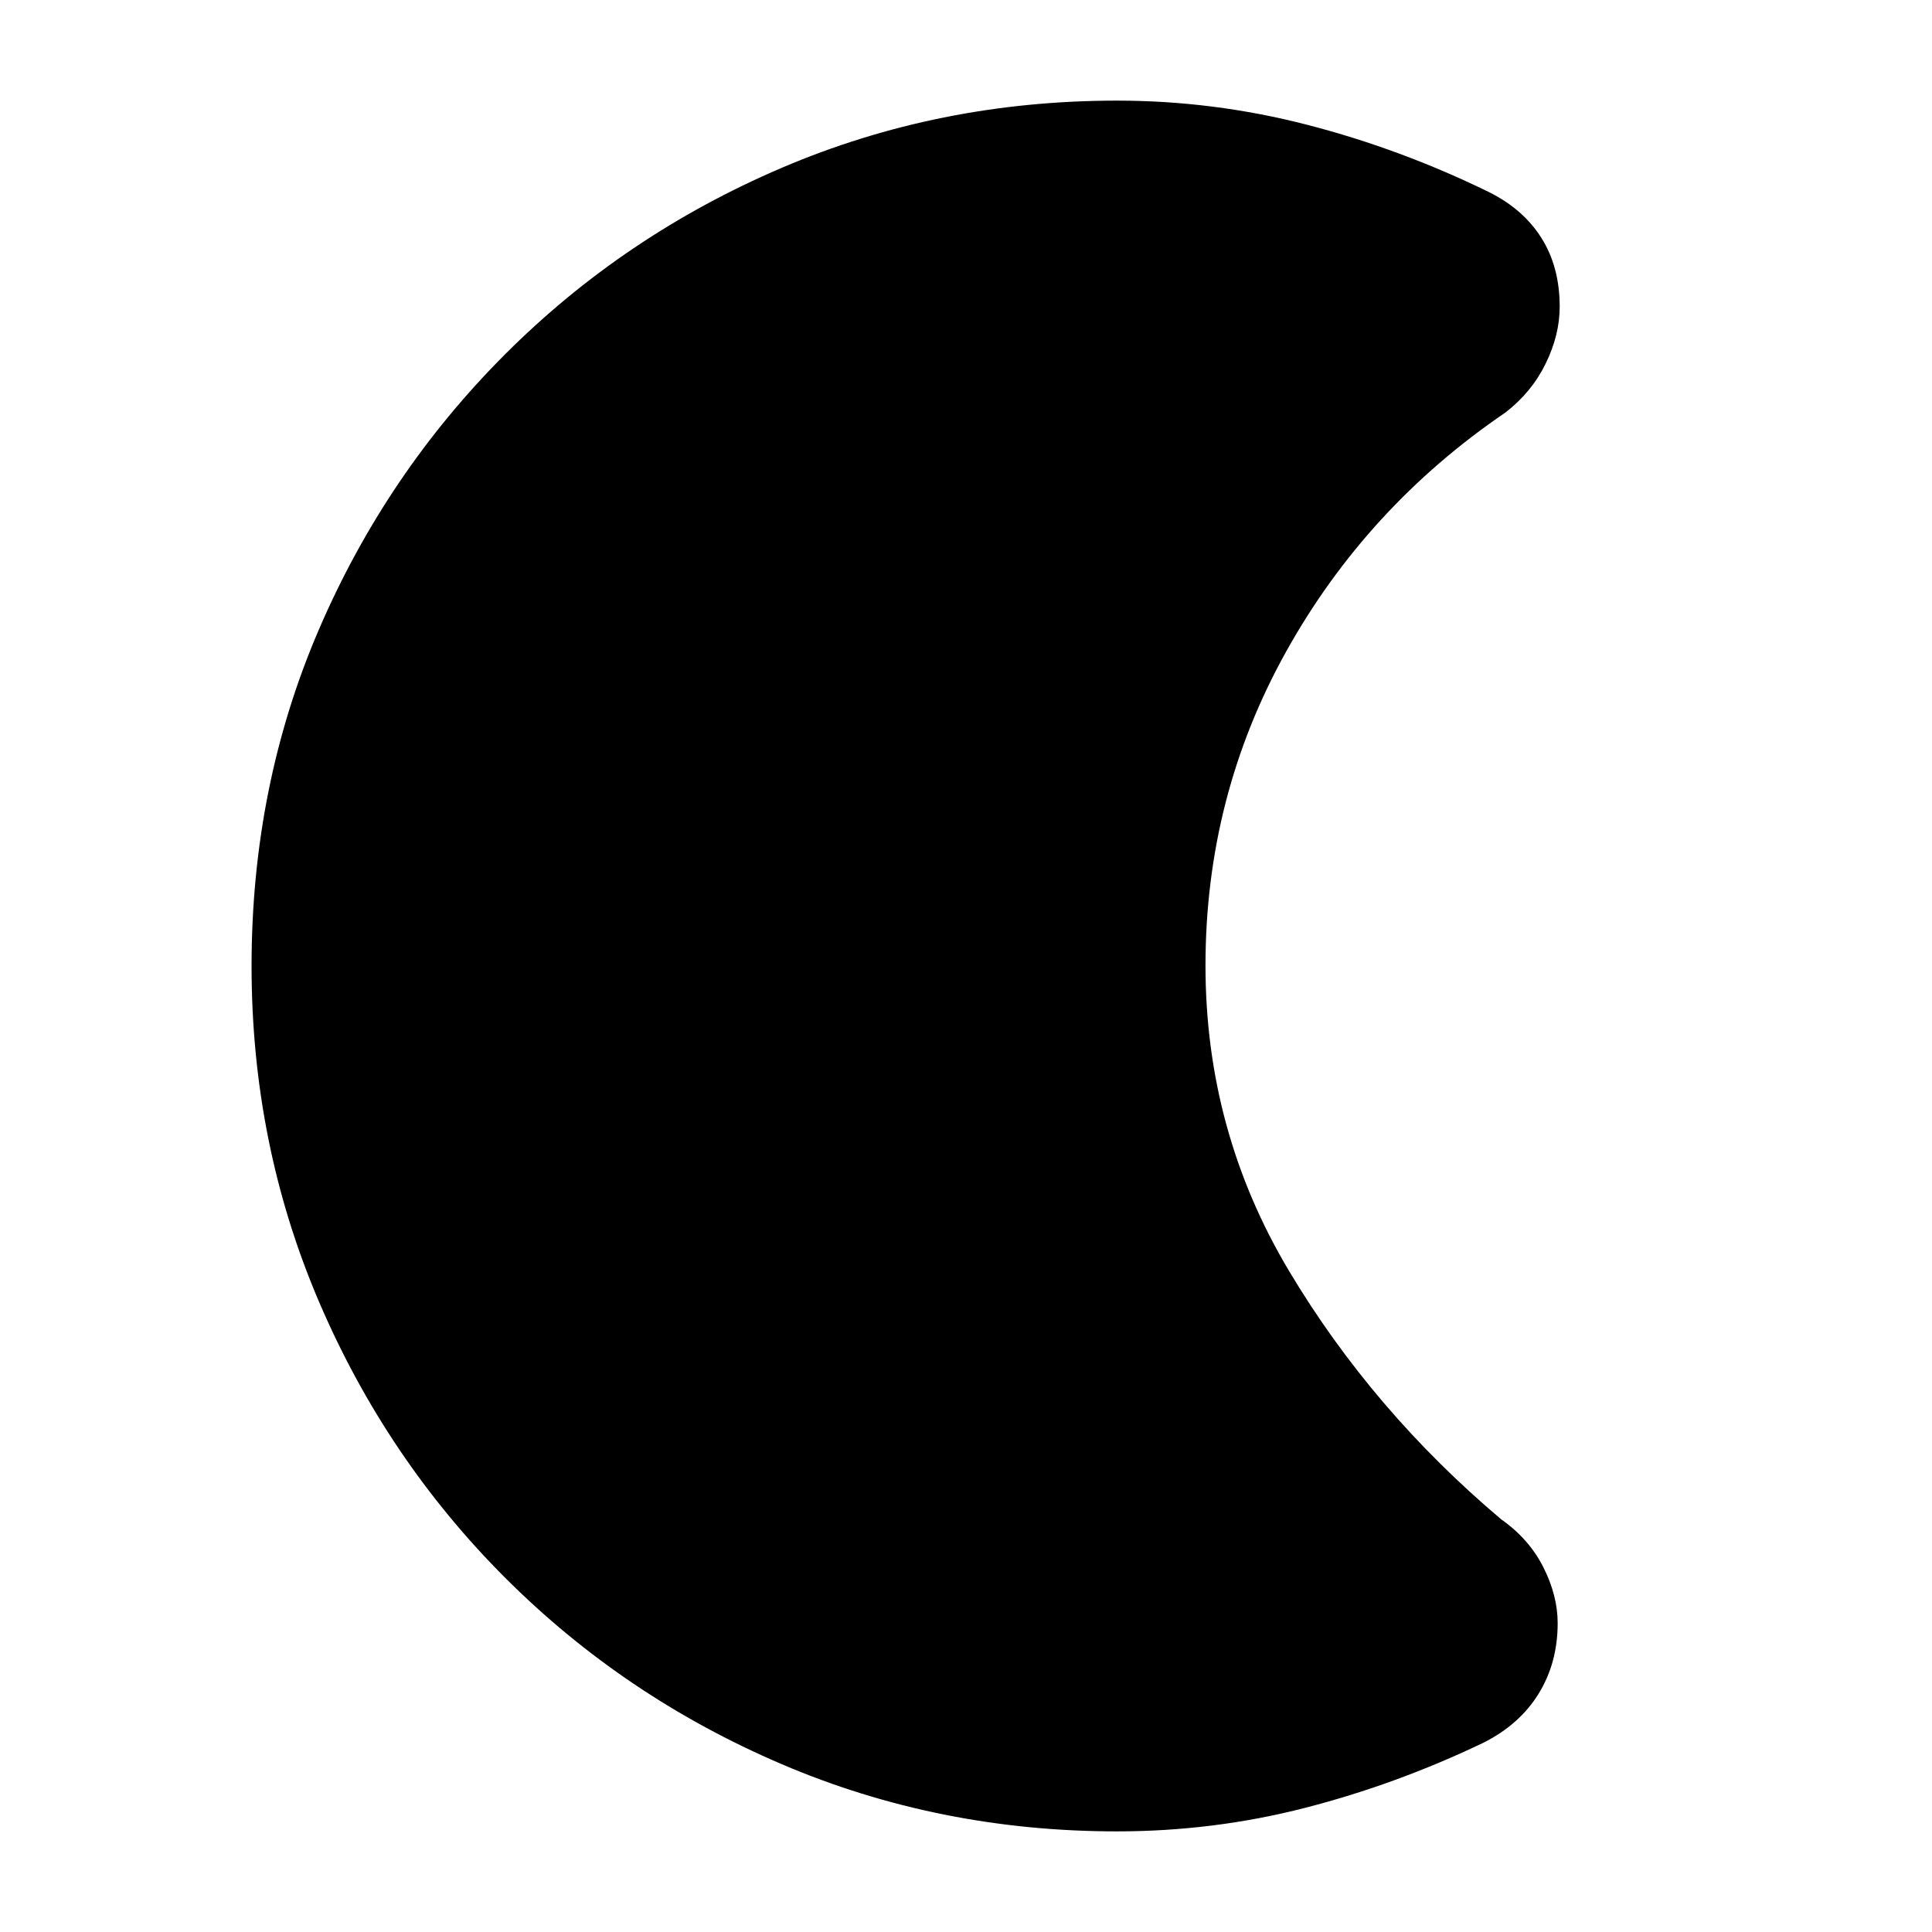 <svg xmlns="http://www.w3.org/2000/svg" height="20" viewBox="0 -960 960 960" width="20"><path d="M555-50q-88.49 0-166.68-33.44-78.19-33.45-137.31-92.57-59.12-59.12-92.56-137.31Q125-391.51 125-480q0-89.49 33.45-167.18 33.44-77.69 92.56-136.81 59.12-59.12 137.31-92.57Q466.51-910 555-910q48 0 94.5 12t90.41 33.47Q757-856 766-841.64q9 14.36 9 34.04 0 14.08-7 28.34T748-755q-69 47-109 118.9t-40 155.9q0 82.2 41.5 151.7Q682-259 746-205q13.8 9.7 20.9 23.79 7.1 14.1 7.1 27.75 0 19.74-9.5 35.1Q755-103 737-94q-43.06 20.63-88.52 32.31Q603.01-50 555-50Z"/></svg>